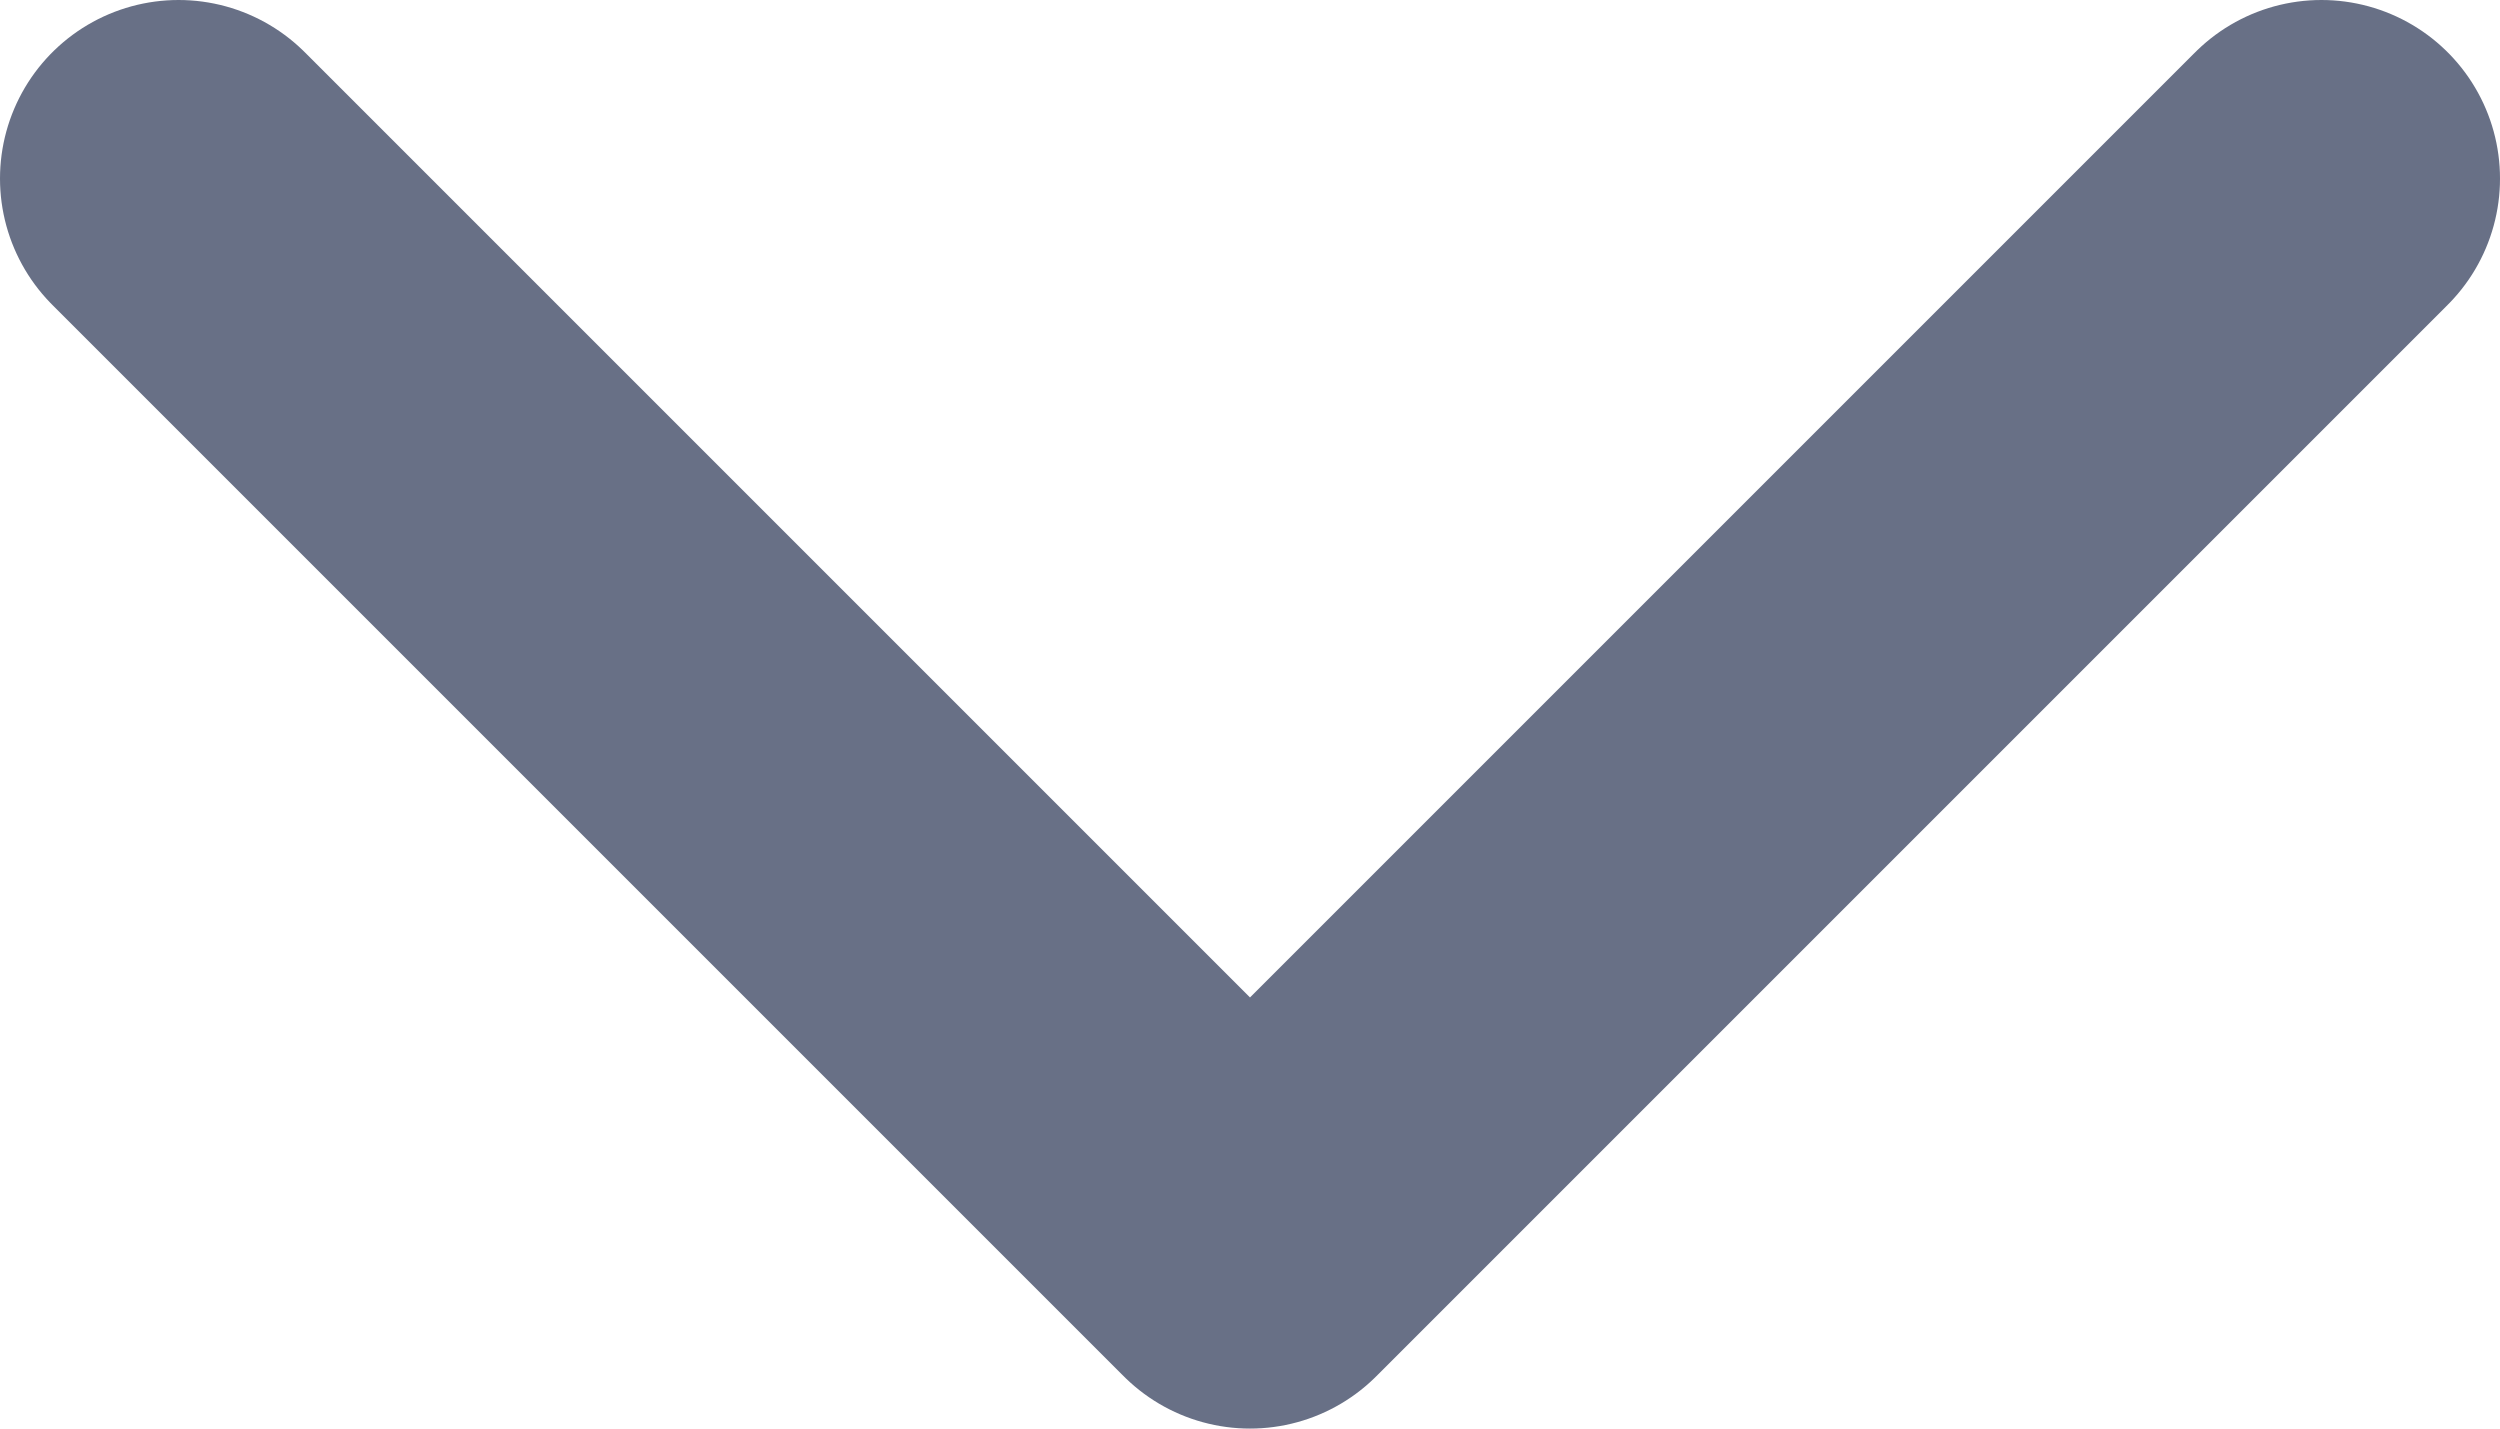 <svg width="14" height="8" viewBox="0 0 14 8" fill="none" xmlns="http://www.w3.org/2000/svg">
<path d="M1 1L7 7L13 1" stroke="#687086" stroke-width="2" stroke-linecap="round" stroke-linejoin="round"/>
</svg>
